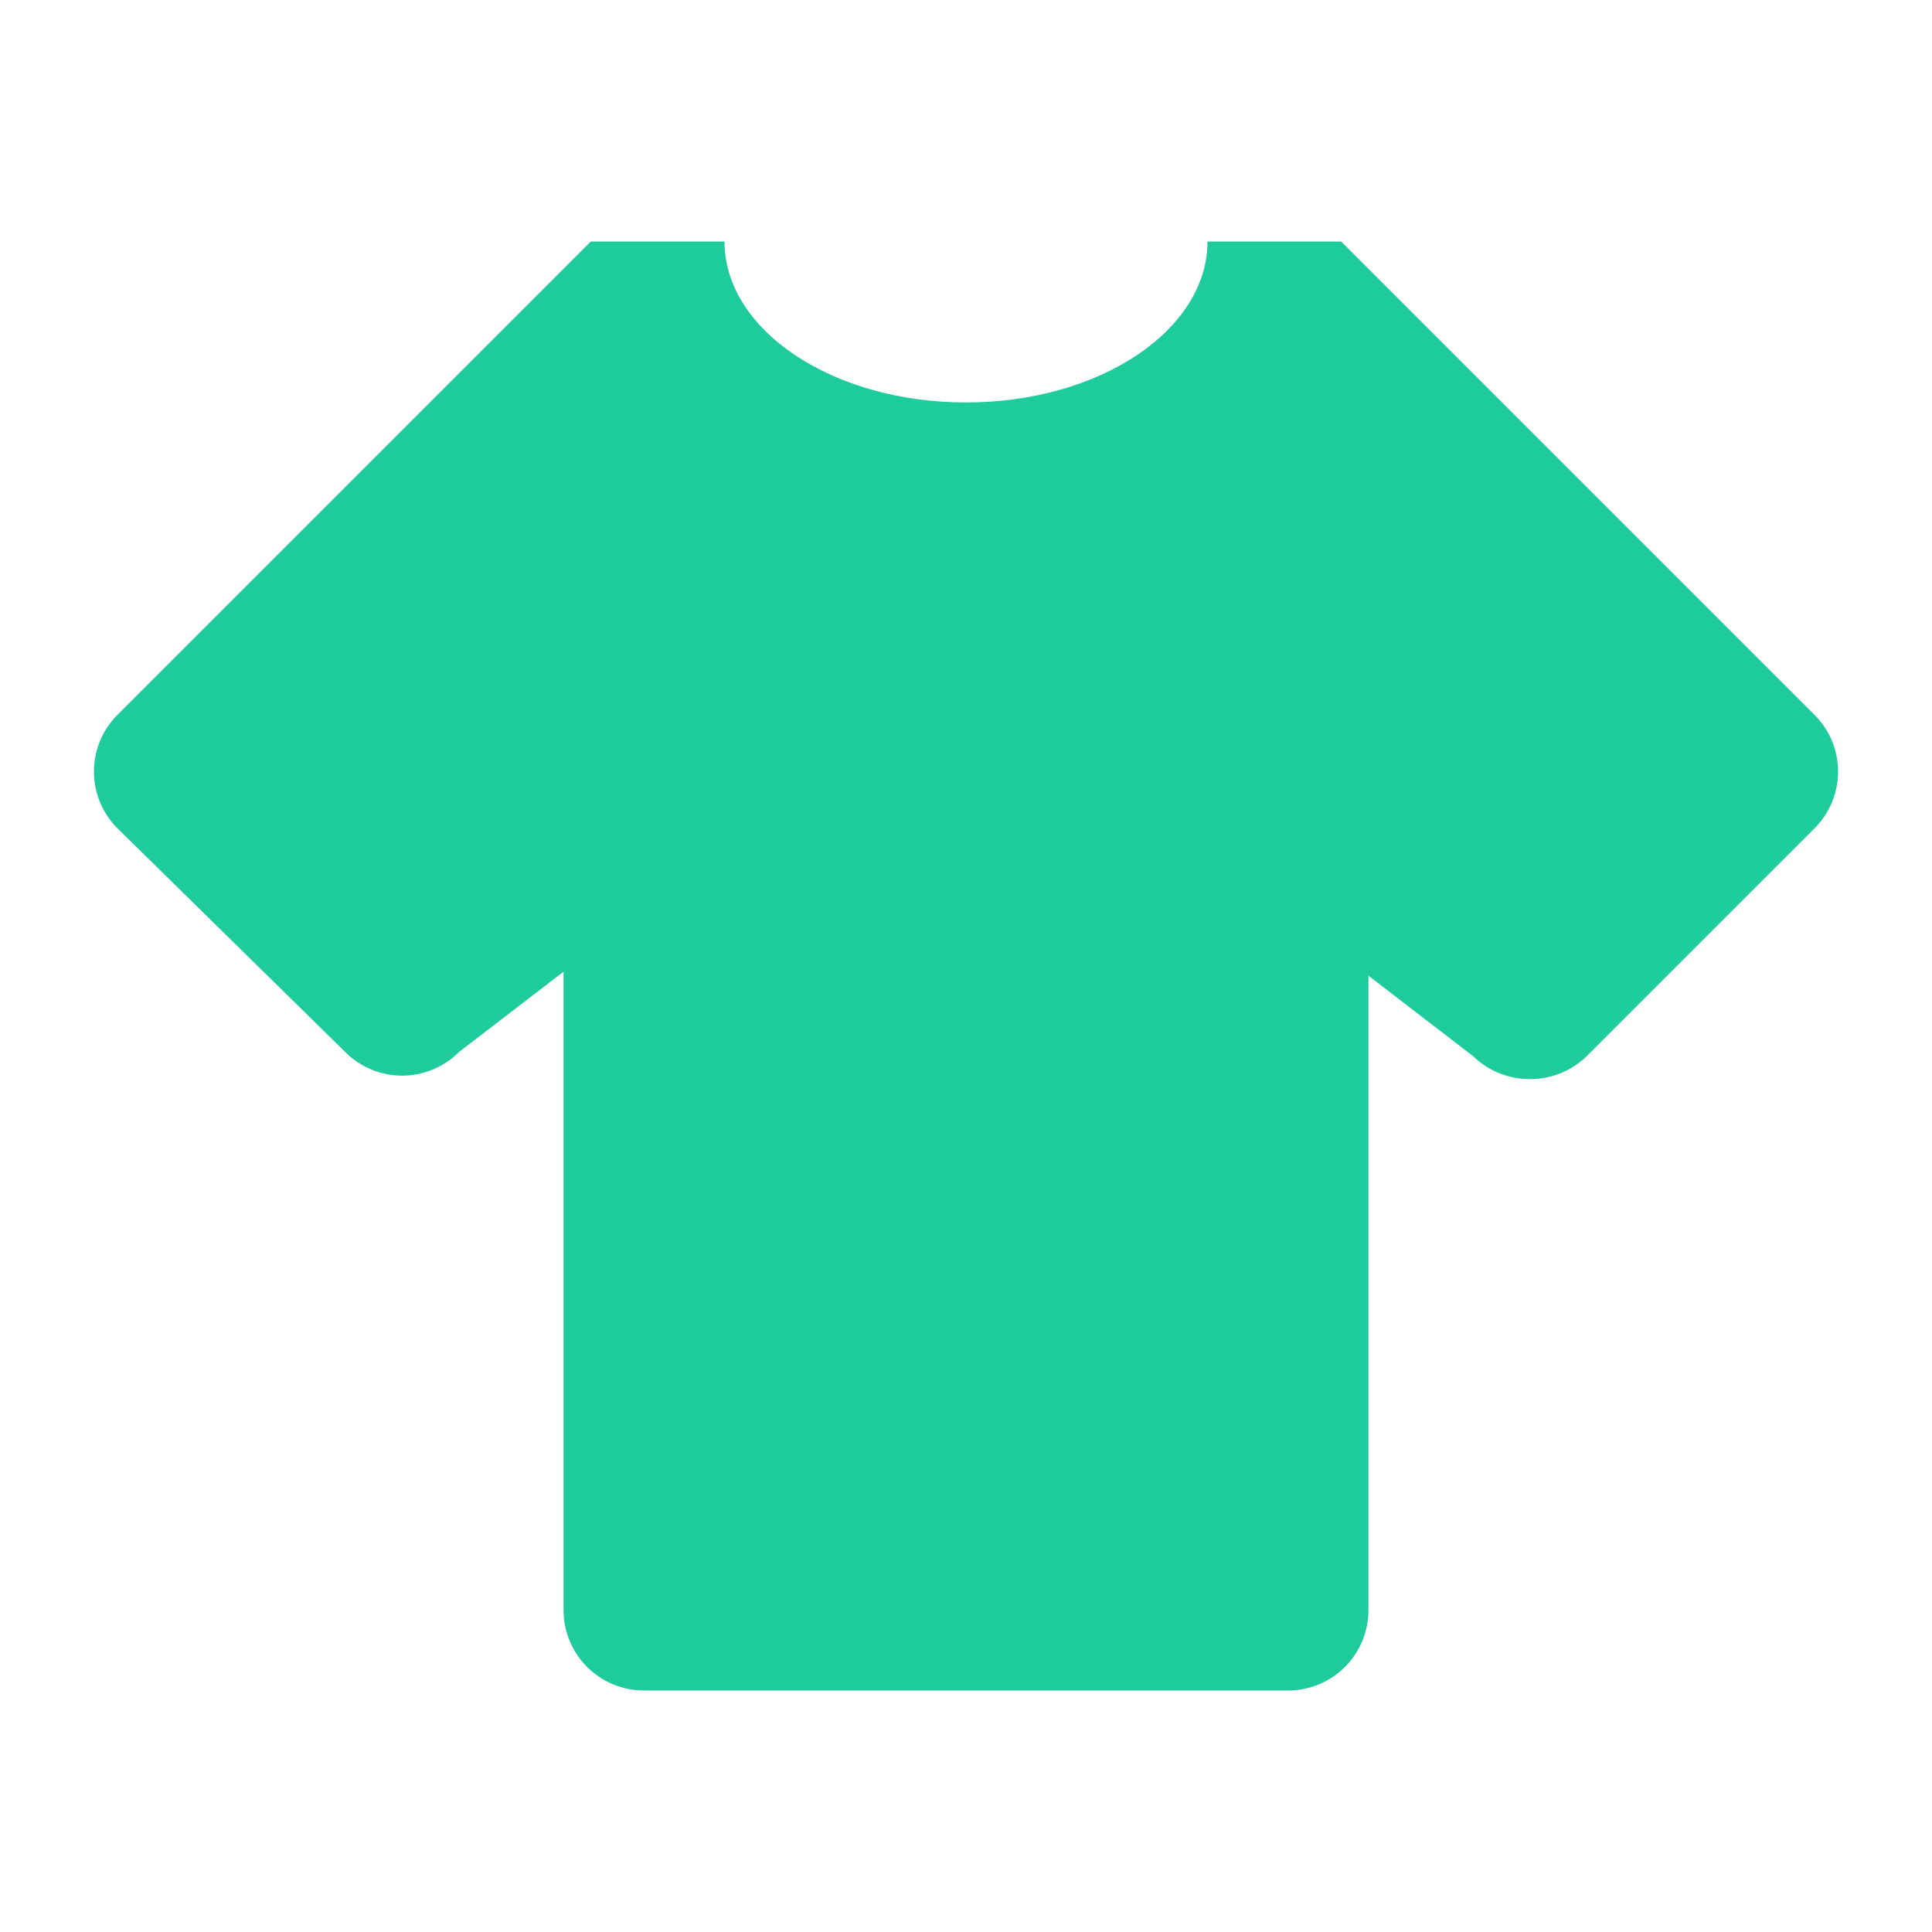 <svg width="16" height="16" viewBox="0 0 16 16" fill="none" xmlns="http://www.w3.org/2000/svg">
<path d="M10.667 14H5.333C5.157 14 4.987 13.93 4.862 13.805C4.737 13.68 4.667 13.51 4.667 13.333V8.047L3.8 8.713C3.54 8.973 3.12 8.973 2.86 8.713L0.973 6.86C0.713 6.6 0.713 6.18 0.973 5.92L4.893 2H6C6 2.733 6.893 3.333 8 3.333C9.107 3.333 10 2.733 10 2H11.107L15.027 5.92C15.287 6.18 15.287 6.6 15.027 6.86L13.14 8.747C12.88 9 12.46 9 12.2 8.747L11.333 8.08V13.333C11.333 13.51 11.263 13.68 11.138 13.805C11.013 13.93 10.844 14 10.667 14Z" fill="#1DCB9D"/>
</svg>
